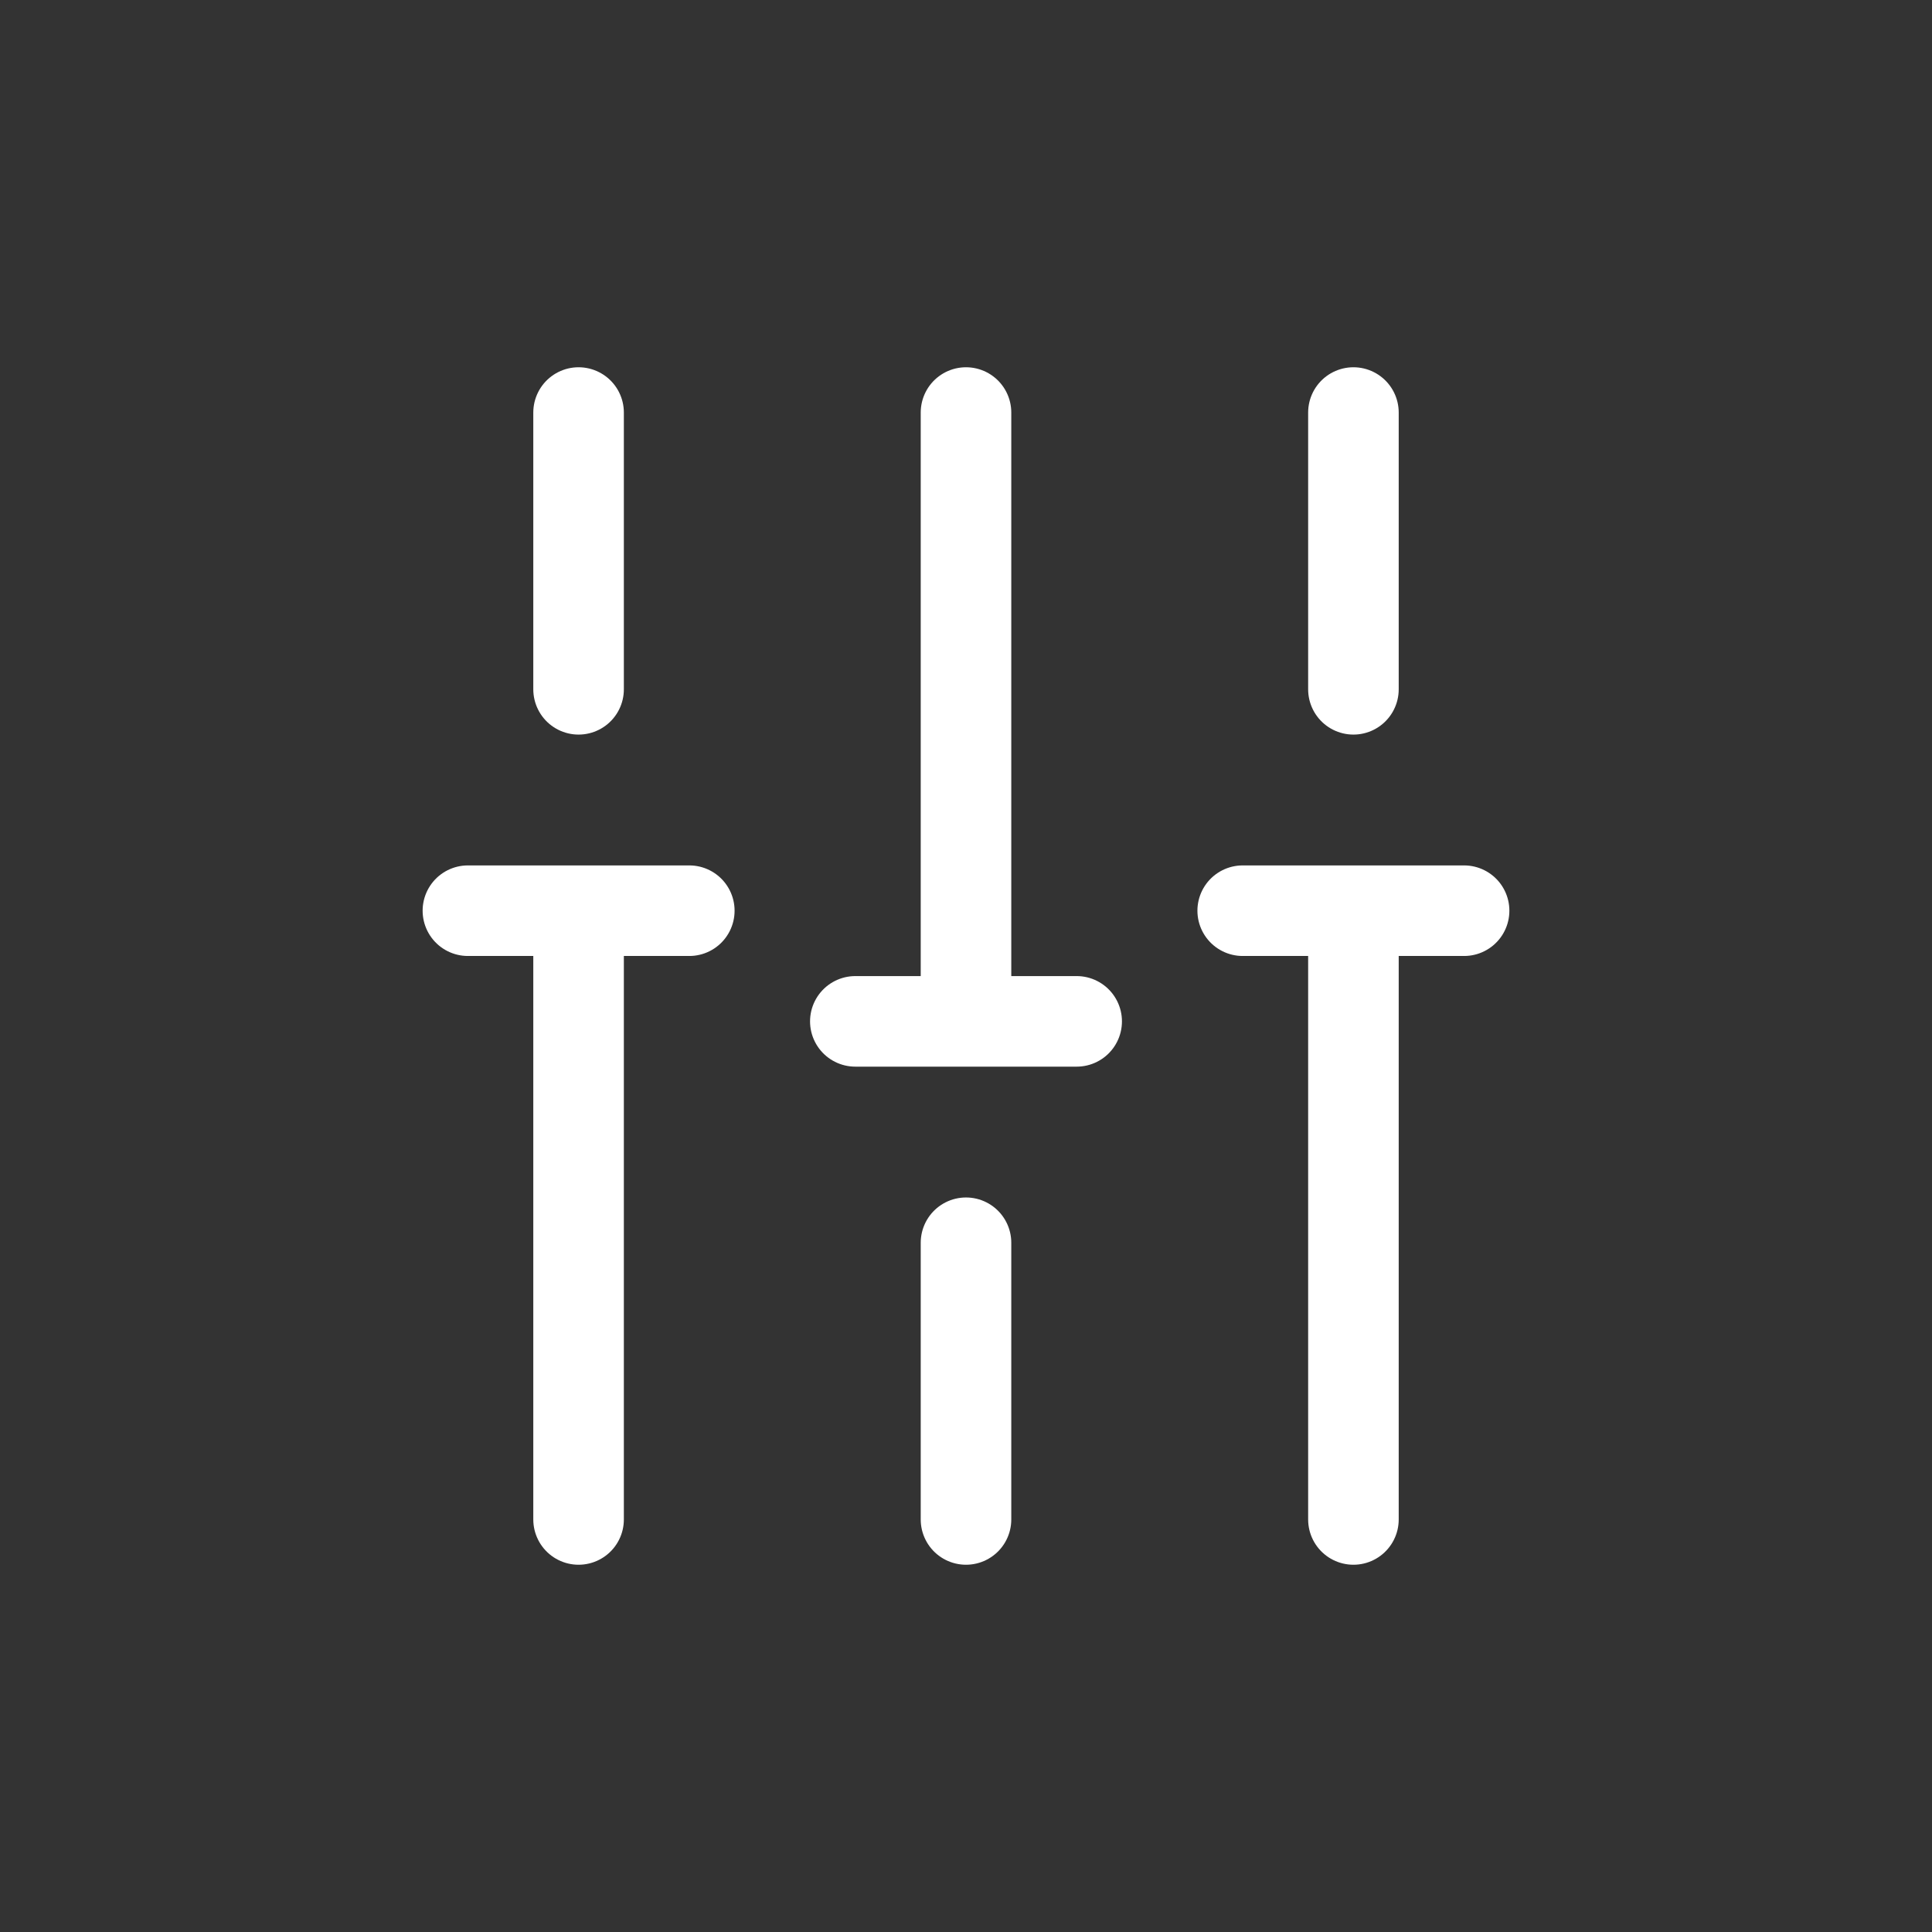 <svg width="32" height="32" viewBox="0 0 32 32" fill="none" xmlns="http://www.w3.org/2000/svg">
<rect x="0" y="0" width="32" height="32" fill="#333333" stroke="none"/>
<path d="M22.417 25.167V15.084M22.417 11.417V6.833M16 25.167V20.584M16 16.917V6.833M9.583 25.167V15.084M9.583 11.417V6.833M7.75 15.084H11.417M20.583 15.084H24.25M14.167 16.917H17.833" stroke="white" stroke-width="1.5" stroke-miterlimit="10" stroke-linecap="round" stroke-linejoin="round"/>
</svg>

